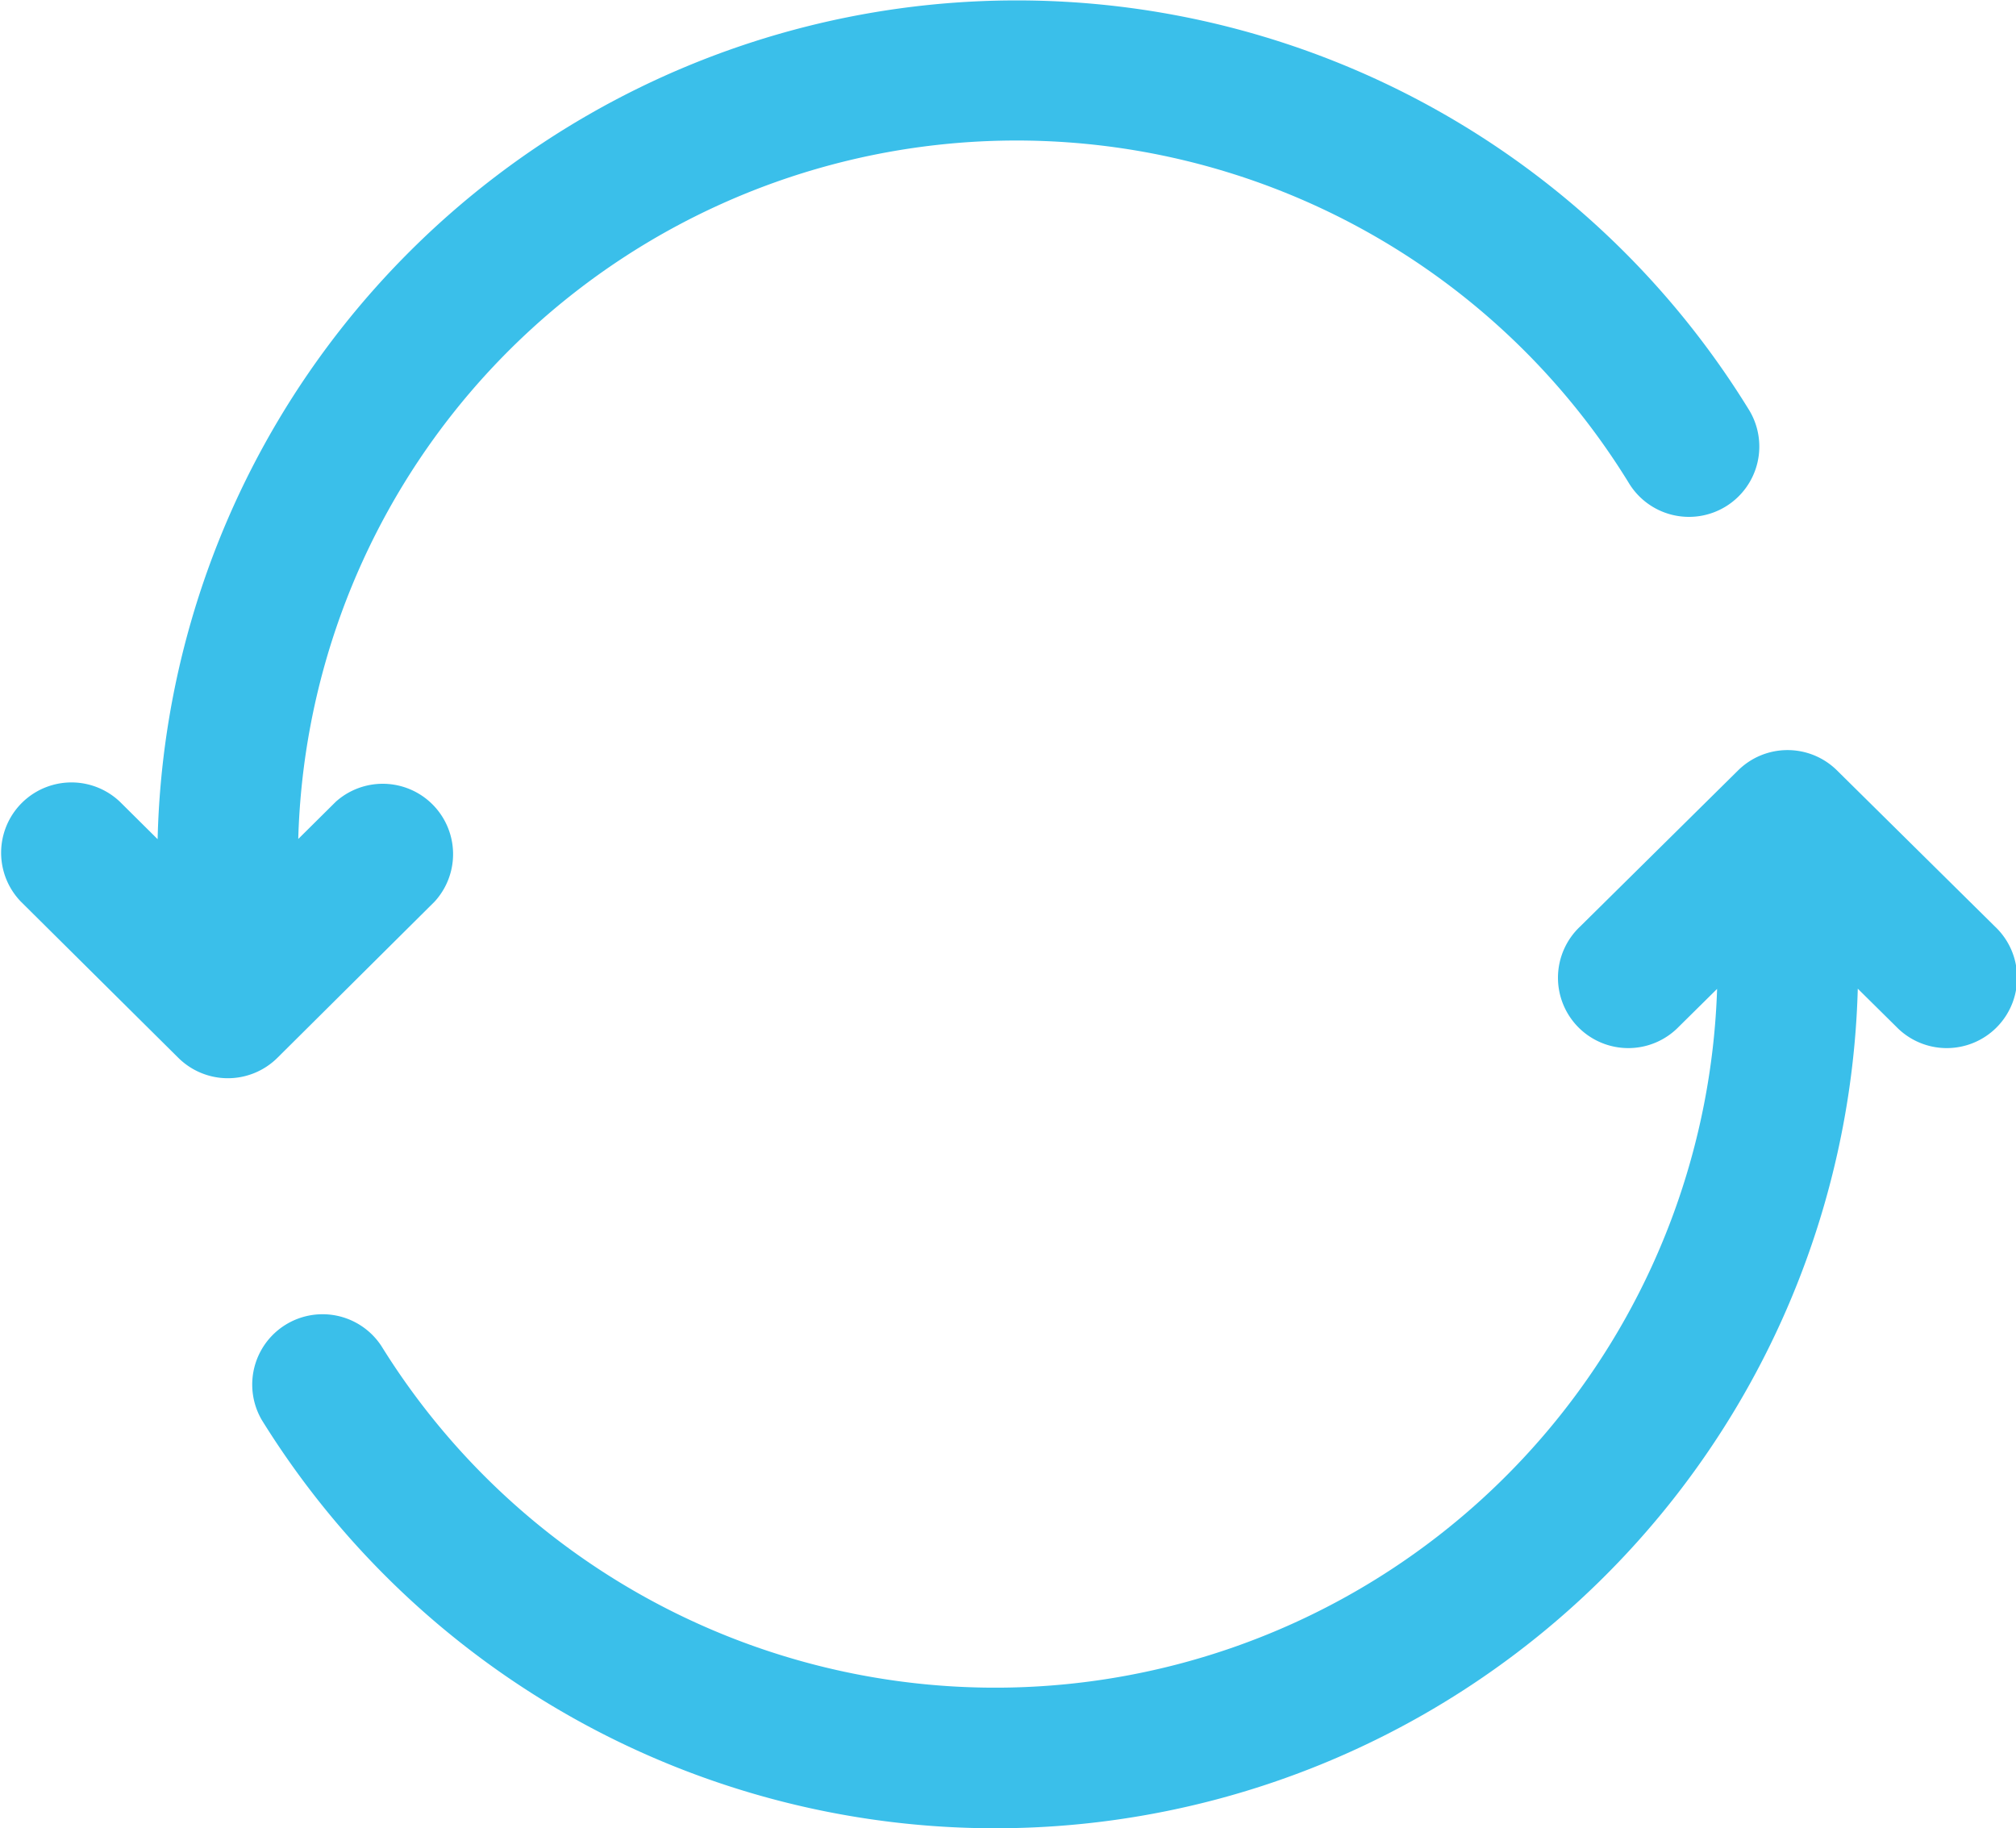 <svg xmlns="http://www.w3.org/2000/svg" width="40.583" height="36.808" viewBox="0 0 40.583 36.808">
  <path id="Path_29" data-name="Path 29" d="M4.423,19.144a17.3,17.3,0,0,1,32.018-8.67,1.416,1.416,0,1,1-2.412,1.483A14.465,14.465,0,0,0,7.254,19.14l.756-.75A1.416,1.416,0,0,1,10,20.4L6.834,23.546a1.416,1.416,0,0,1-1.994,0L1.669,20.4a1.416,1.416,0,0,1,1.994-2.01Zm31.816-1.385a1.416,1.416,0,0,1,1.99,0l3.183,3.146a1.416,1.416,0,1,1-1.99,2.014l-.774-.765A17.37,17.37,0,0,1,6.519,30.835a1.416,1.416,0,0,1,2.409-1.487,14.539,14.539,0,0,0,26.888-7.19l-.77.761a1.416,1.416,0,1,1-1.99-2.014Z" transform="translate(-1.25 -2.25)" fill="#3abfea" fill-rule="evenodd"/>
</svg>
